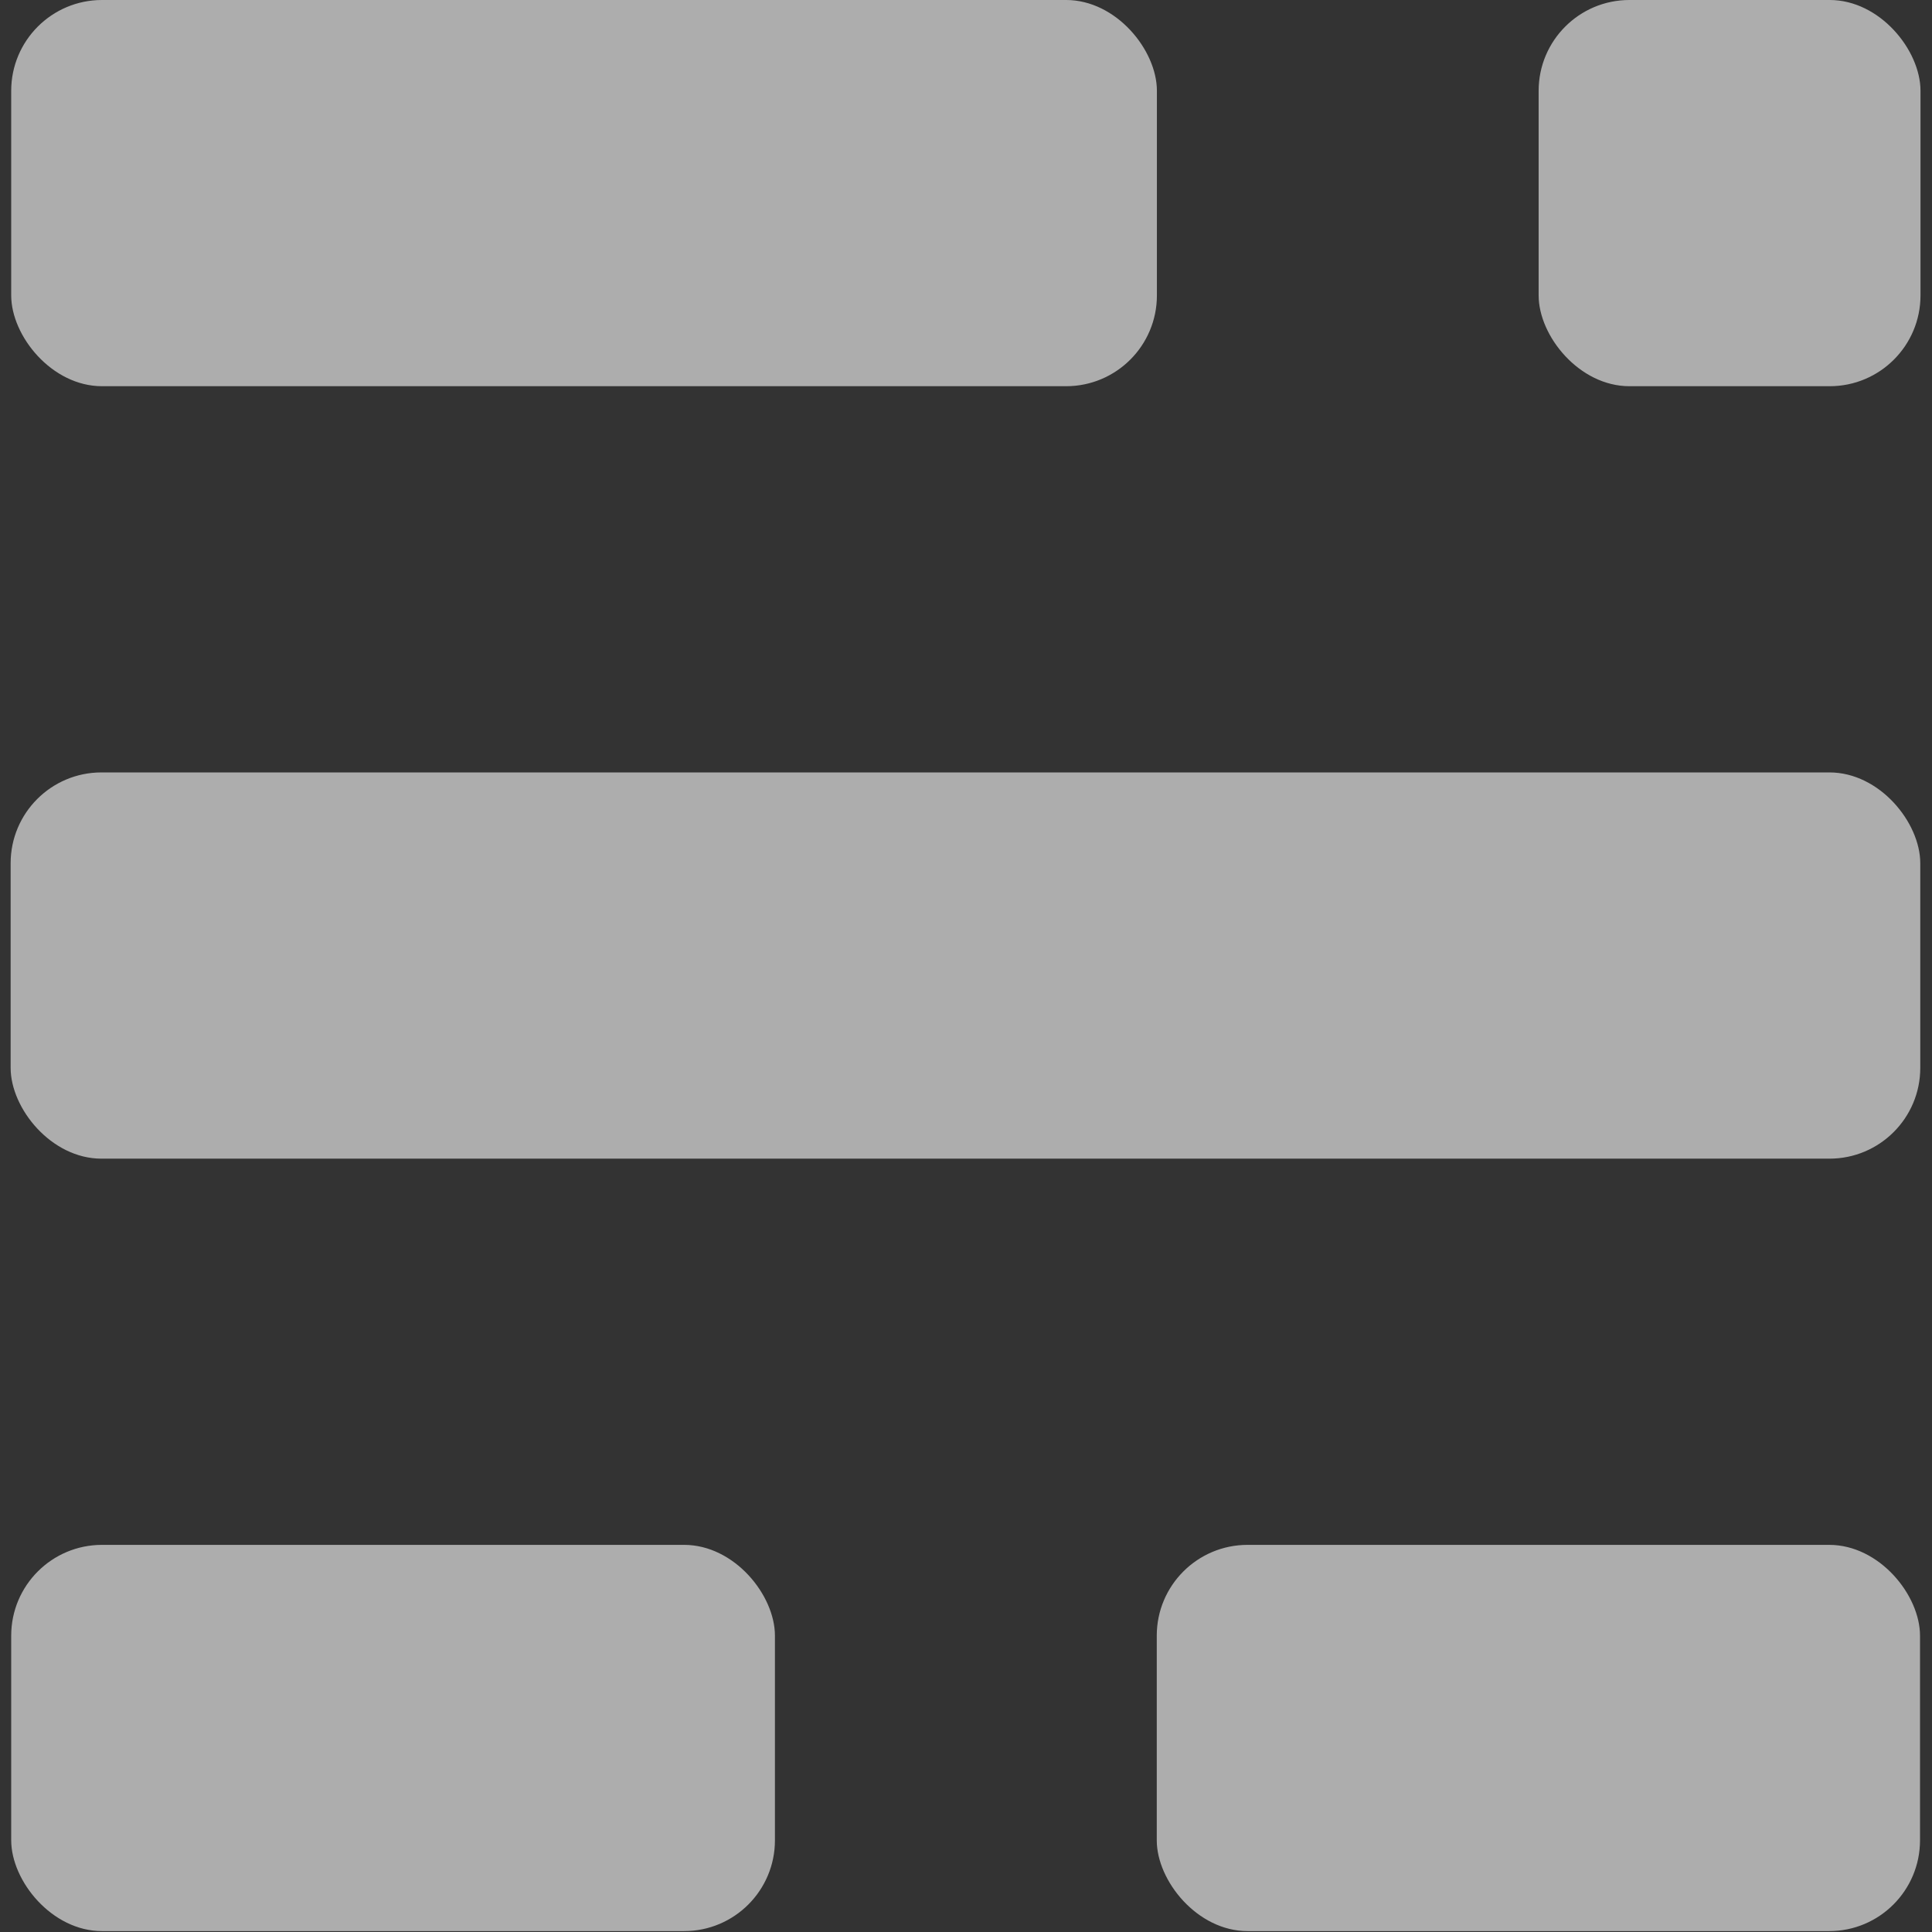 <svg width="64" height="64" version="1.1" xmlns="http://www.w3.org/2000/svg">
 <rect width="100%" height="100%" fill="#333333" stroke="none"/>
 <g transform="matrix(.752 0 0 .752 .214 -.725)" fill="#fff" fill-rule="evenodd" opacity=".6">
  <rect x=".209" y="69.017" width="33.643" height="17.014" rx="4"/>
  <rect x="50.672" y="69.017" width="33.622" height="17.014" rx="4"/>
  <rect x=".184" y="34.99" width="84.121" height="17.014" rx="4"/>
  <rect x=".209" y=".964" width="50.469" height="17.013" rx="4"/>
  <rect x="67.494" y=".964" width="16.821" height="17.013" rx="4"/>
 </g>
</svg>
